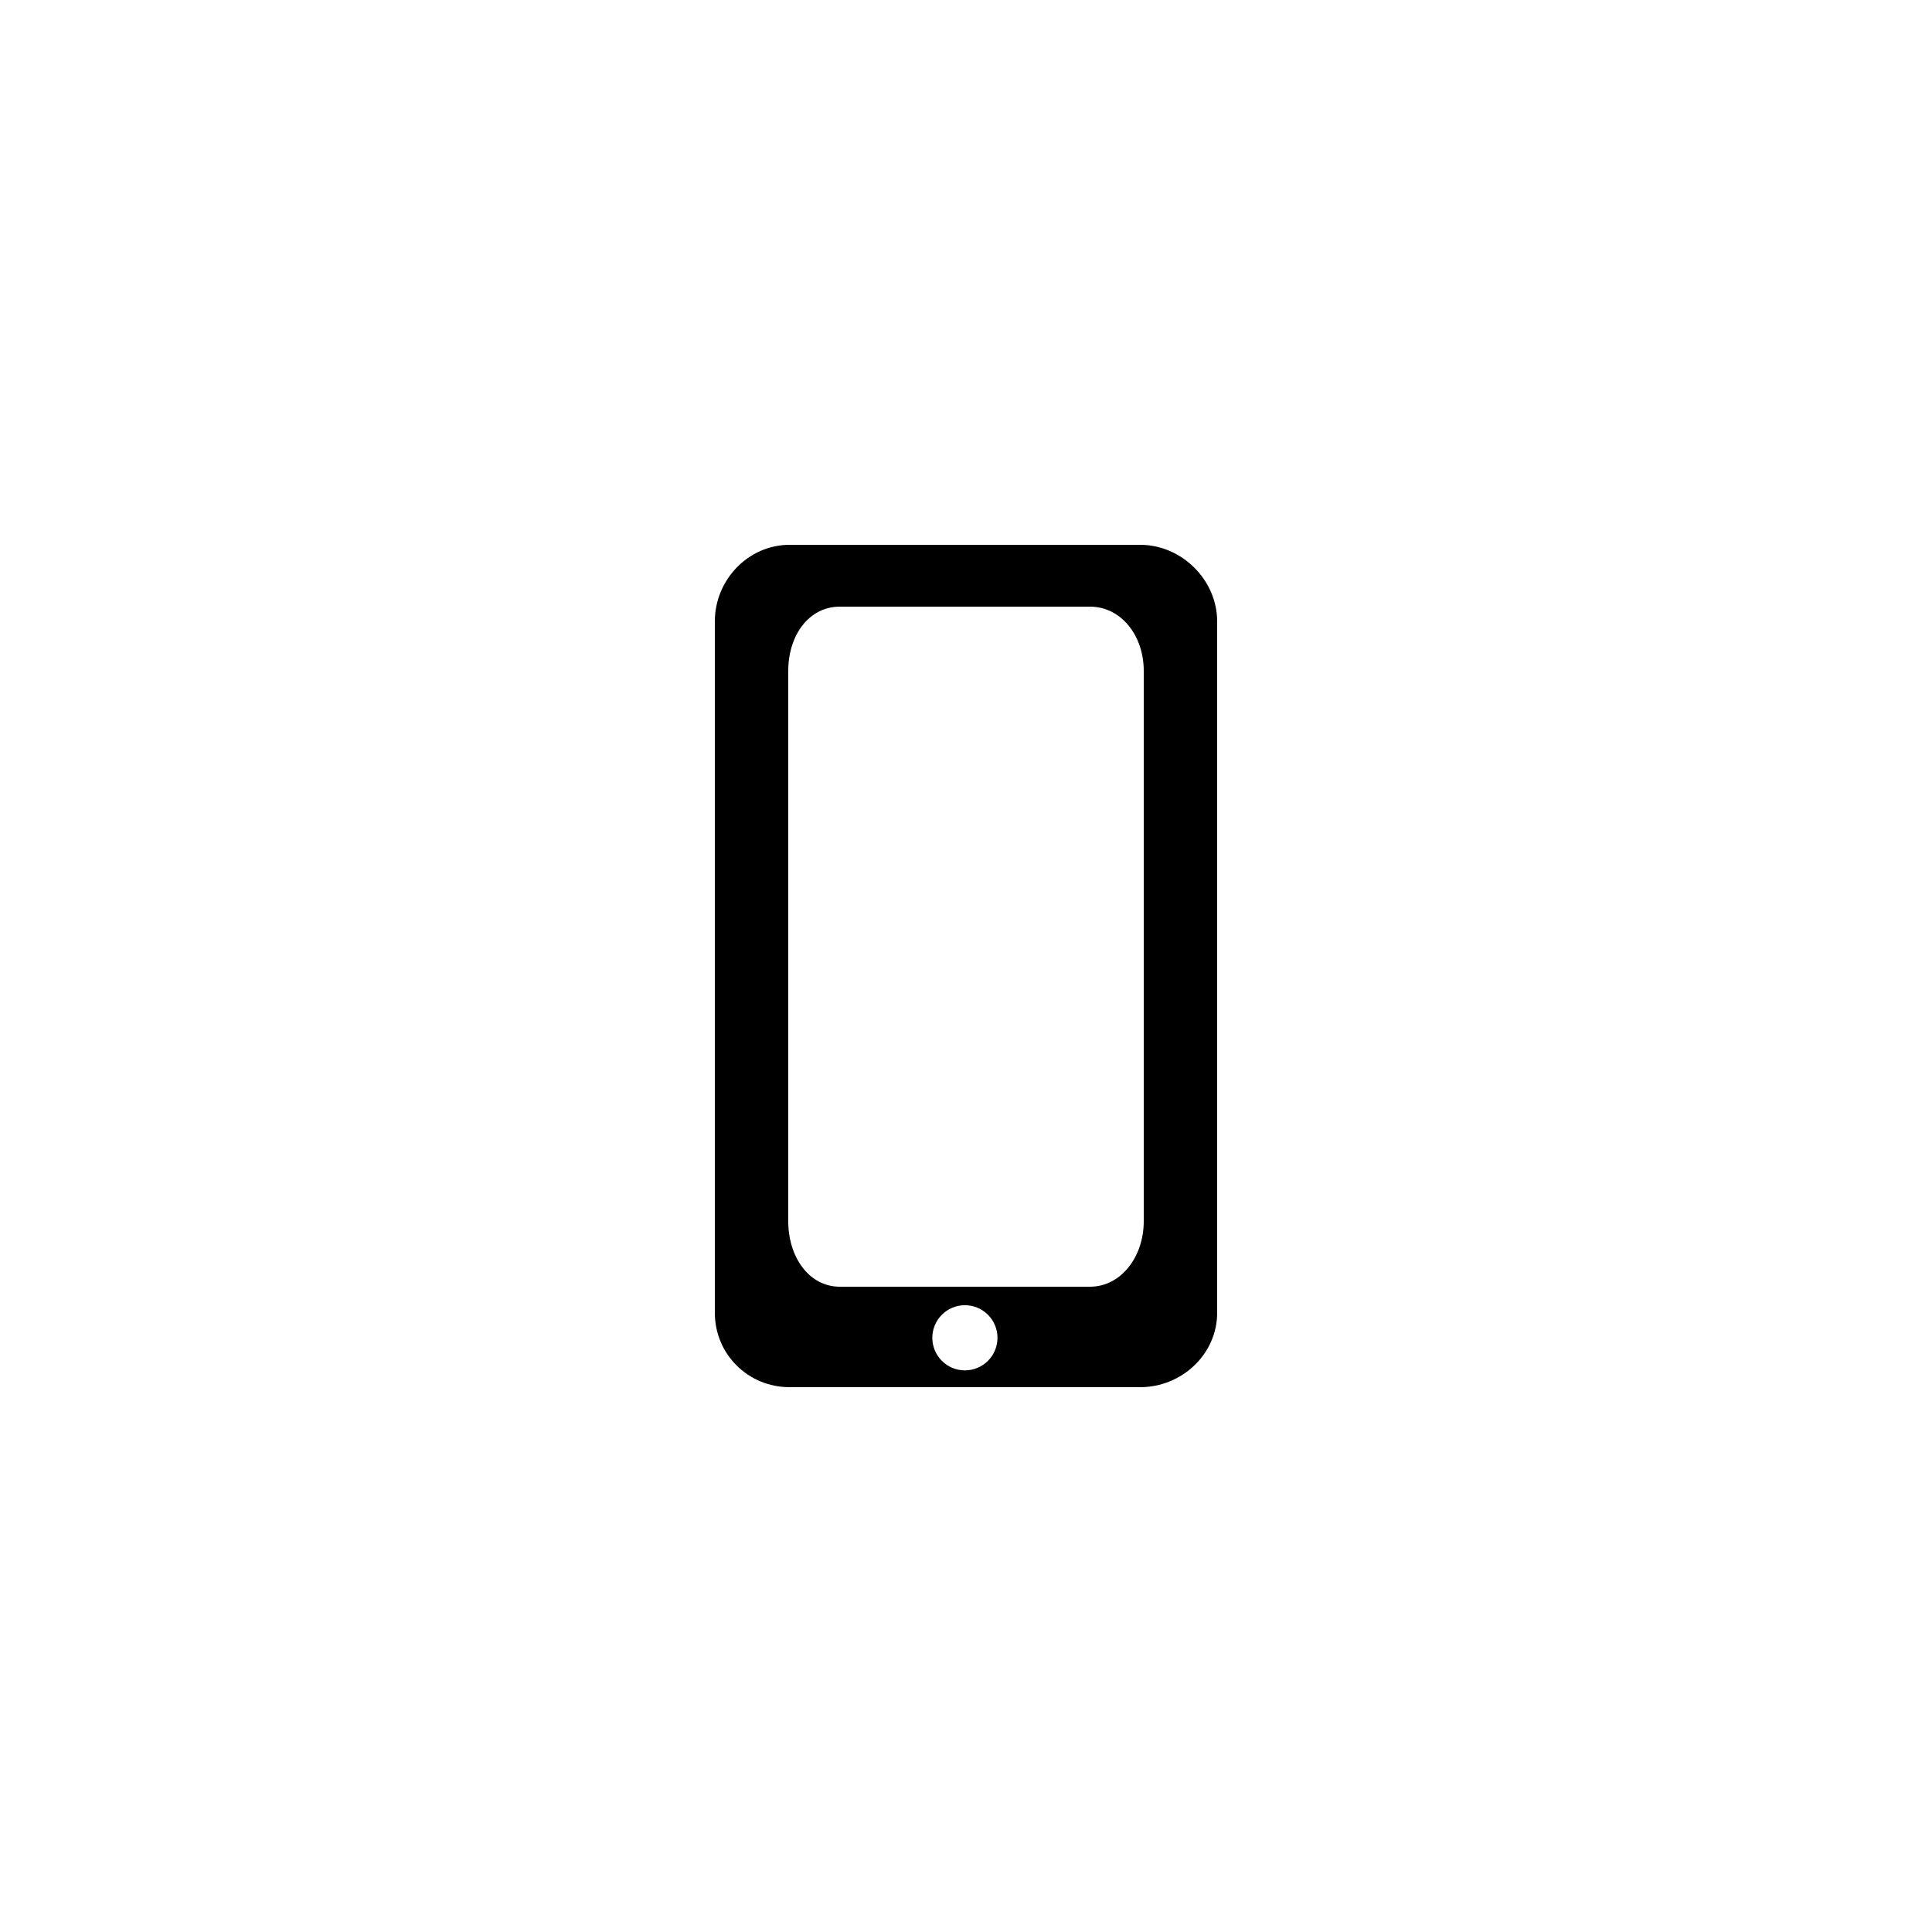 <?xml version="1.0" ?><!DOCTYPE svg  PUBLIC '-//W3C//DTD SVG 1.1//EN'  'http://www.w3.org/Graphics/SVG/1.1/DTD/svg11.dtd'><svg enable-background="new 0 0 500 500" height="500px" id="Layer_1" version="1.1" viewBox="0 0 500 500" width="500px" xml:space="preserve" xmlns="http://www.w3.org/2000/svg" xmlns:xlink="http://www.w3.org/1999/xlink"><g><path d="M295.081,141h-90.73C193.617,141,185,150.09,185,160.825v178.922c0,10.736,8.617,19.253,19.351,19.253h90.73    c10.737,0,19.919-8.518,19.919-19.253V160.825C315,150.09,305.818,141,295.081,141z M249.716,354.653    c-4.657,0-8.432-3.775-8.432-8.432c0-4.657,3.775-8.432,8.432-8.432c4.657,0,8.432,3.775,8.432,8.432    C258.148,350.878,254.373,354.653,249.716,354.653z M296,316.084c0,9.202-5.915,16.916-13.906,16.916h-64.755    c-7.989,0-13.339-7.714-13.339-16.916V173.61c0-9.2,5.351-16.61,13.339-16.61h64.755c7.991,0,13.906,7.411,13.906,16.61V316.084z"/></g></svg>